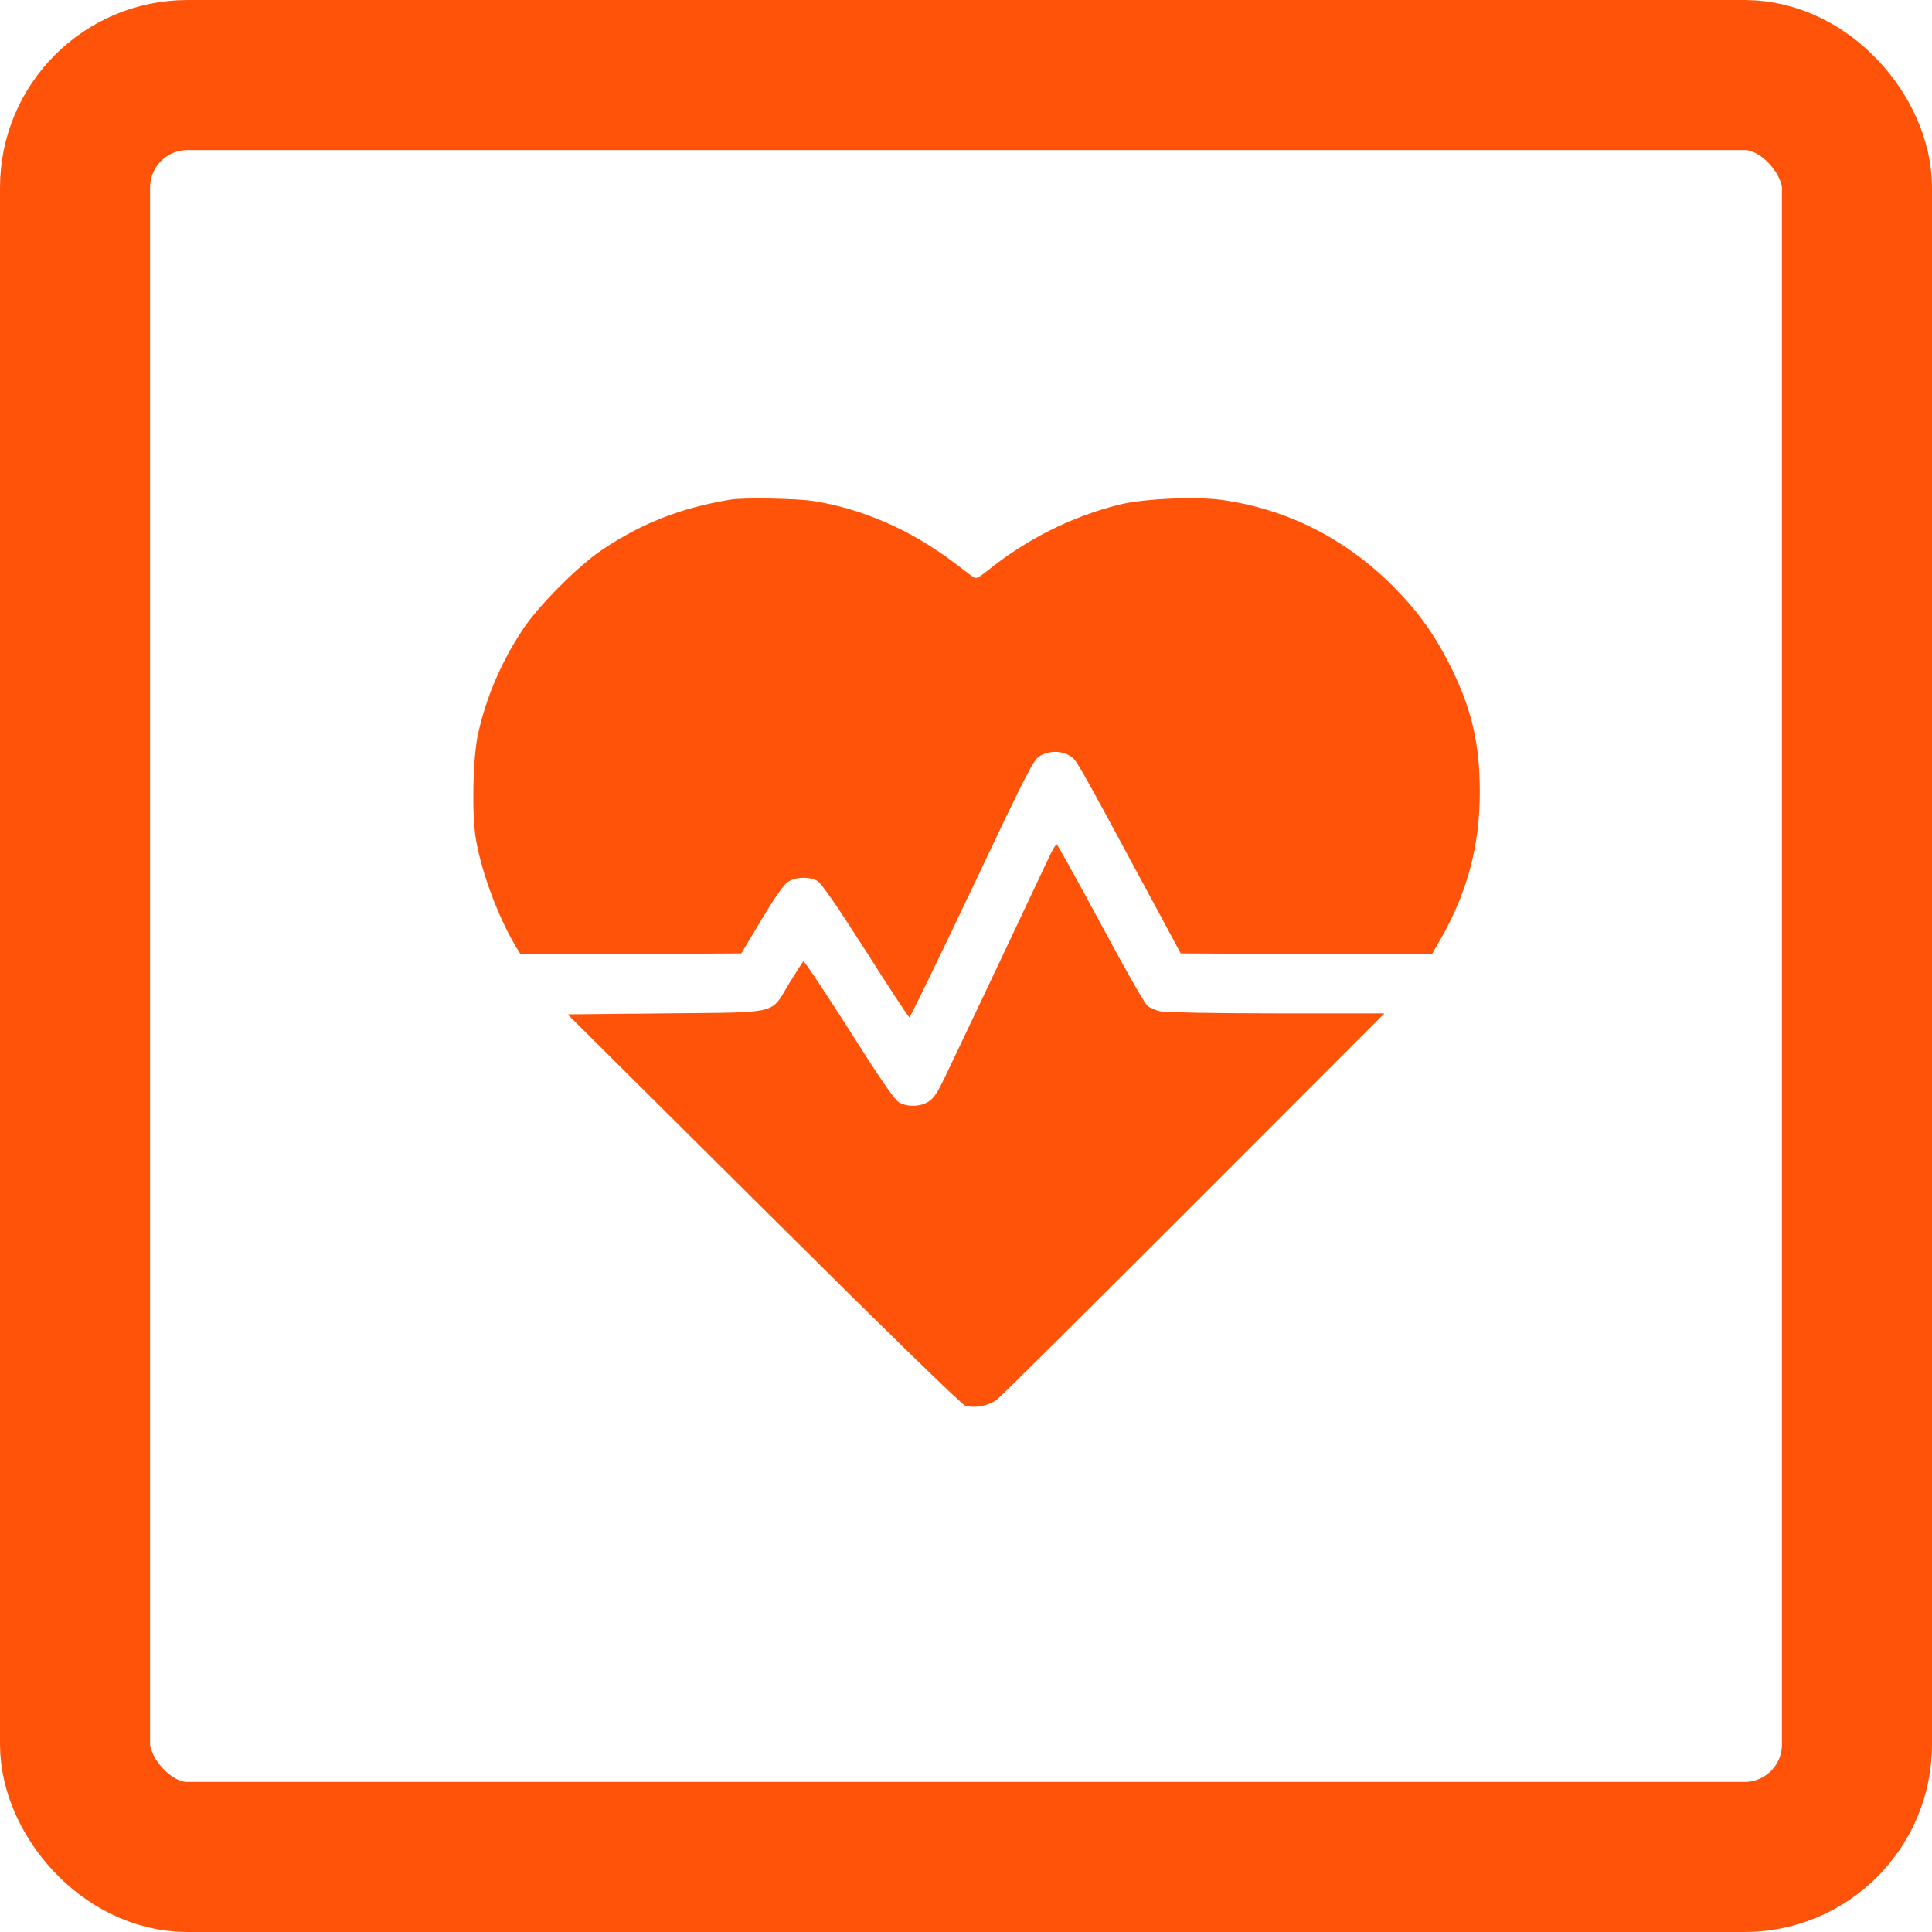 <svg width="103" height="103" viewBox="0 0 103 103" fill="none" xmlns="http://www.w3.org/2000/svg">
<rect x="4" y="4" width="95" height="95" rx="6" stroke="#FF5309" stroke-width="8"/>
<path d="M38.953 26.635C36.322 27.064 34.204 27.893 32.087 29.318C30.777 30.209 28.691 32.306 27.852 33.585C26.709 35.314 25.913 37.191 25.483 39.141C25.21 40.367 25.147 43.365 25.367 44.717C25.661 46.499 26.594 48.984 27.548 50.546L27.758 50.881L33.638 50.86L39.519 50.829L40.588 49.047C41.291 47.862 41.773 47.181 41.993 47.024C42.412 46.741 43.136 46.72 43.587 46.971C43.796 47.108 44.582 48.229 46.155 50.693C47.392 52.642 48.44 54.236 48.482 54.236C48.524 54.236 50.023 51.164 51.805 47.401C54.667 41.352 55.086 40.535 55.401 40.325C55.862 40.021 56.564 40 57.036 40.294C57.392 40.514 57.319 40.377 61.114 47.422L62.948 50.829L69.636 50.86L76.335 50.881L76.785 50.095C78.221 47.6 78.892 45.084 78.892 42.233C78.892 39.696 78.473 37.851 77.383 35.629C76.534 33.91 75.664 32.673 74.332 31.32C71.796 28.752 68.682 27.159 65.181 26.656C63.766 26.456 60.946 26.582 59.657 26.907C57.088 27.557 54.73 28.742 52.612 30.45C52.119 30.838 52.036 30.87 51.857 30.744C51.752 30.66 51.249 30.293 50.757 29.916C48.534 28.249 45.977 27.127 43.408 26.718C42.538 26.572 39.645 26.519 38.953 26.635Z" fill="#FF5309"/>
<path d="M55.944 45.661C55.661 46.279 51.395 55.305 50.336 57.506C49.969 58.272 49.77 58.565 49.498 58.733C49.057 59.016 48.344 59.026 47.904 58.754C47.684 58.617 46.887 57.464 45.252 54.875C43.963 52.852 42.873 51.217 42.831 51.248C42.799 51.269 42.464 51.793 42.086 52.401C41.059 54.11 41.667 53.963 35.472 54.026L30.262 54.078L40.724 64.477C47.569 71.281 51.29 74.897 51.468 74.95C52.024 75.086 52.747 74.939 53.177 74.593C53.397 74.415 58.125 69.719 63.691 64.152L73.807 54.026H68.041C64.865 54.026 62.087 53.974 61.867 53.921C61.637 53.869 61.333 53.743 61.186 53.638C61.029 53.512 60.033 51.762 58.67 49.225C57.422 46.908 56.374 45.011 56.332 45.011C56.29 45.011 56.112 45.304 55.944 45.661Z" fill="#FF5309"/>
</svg>
